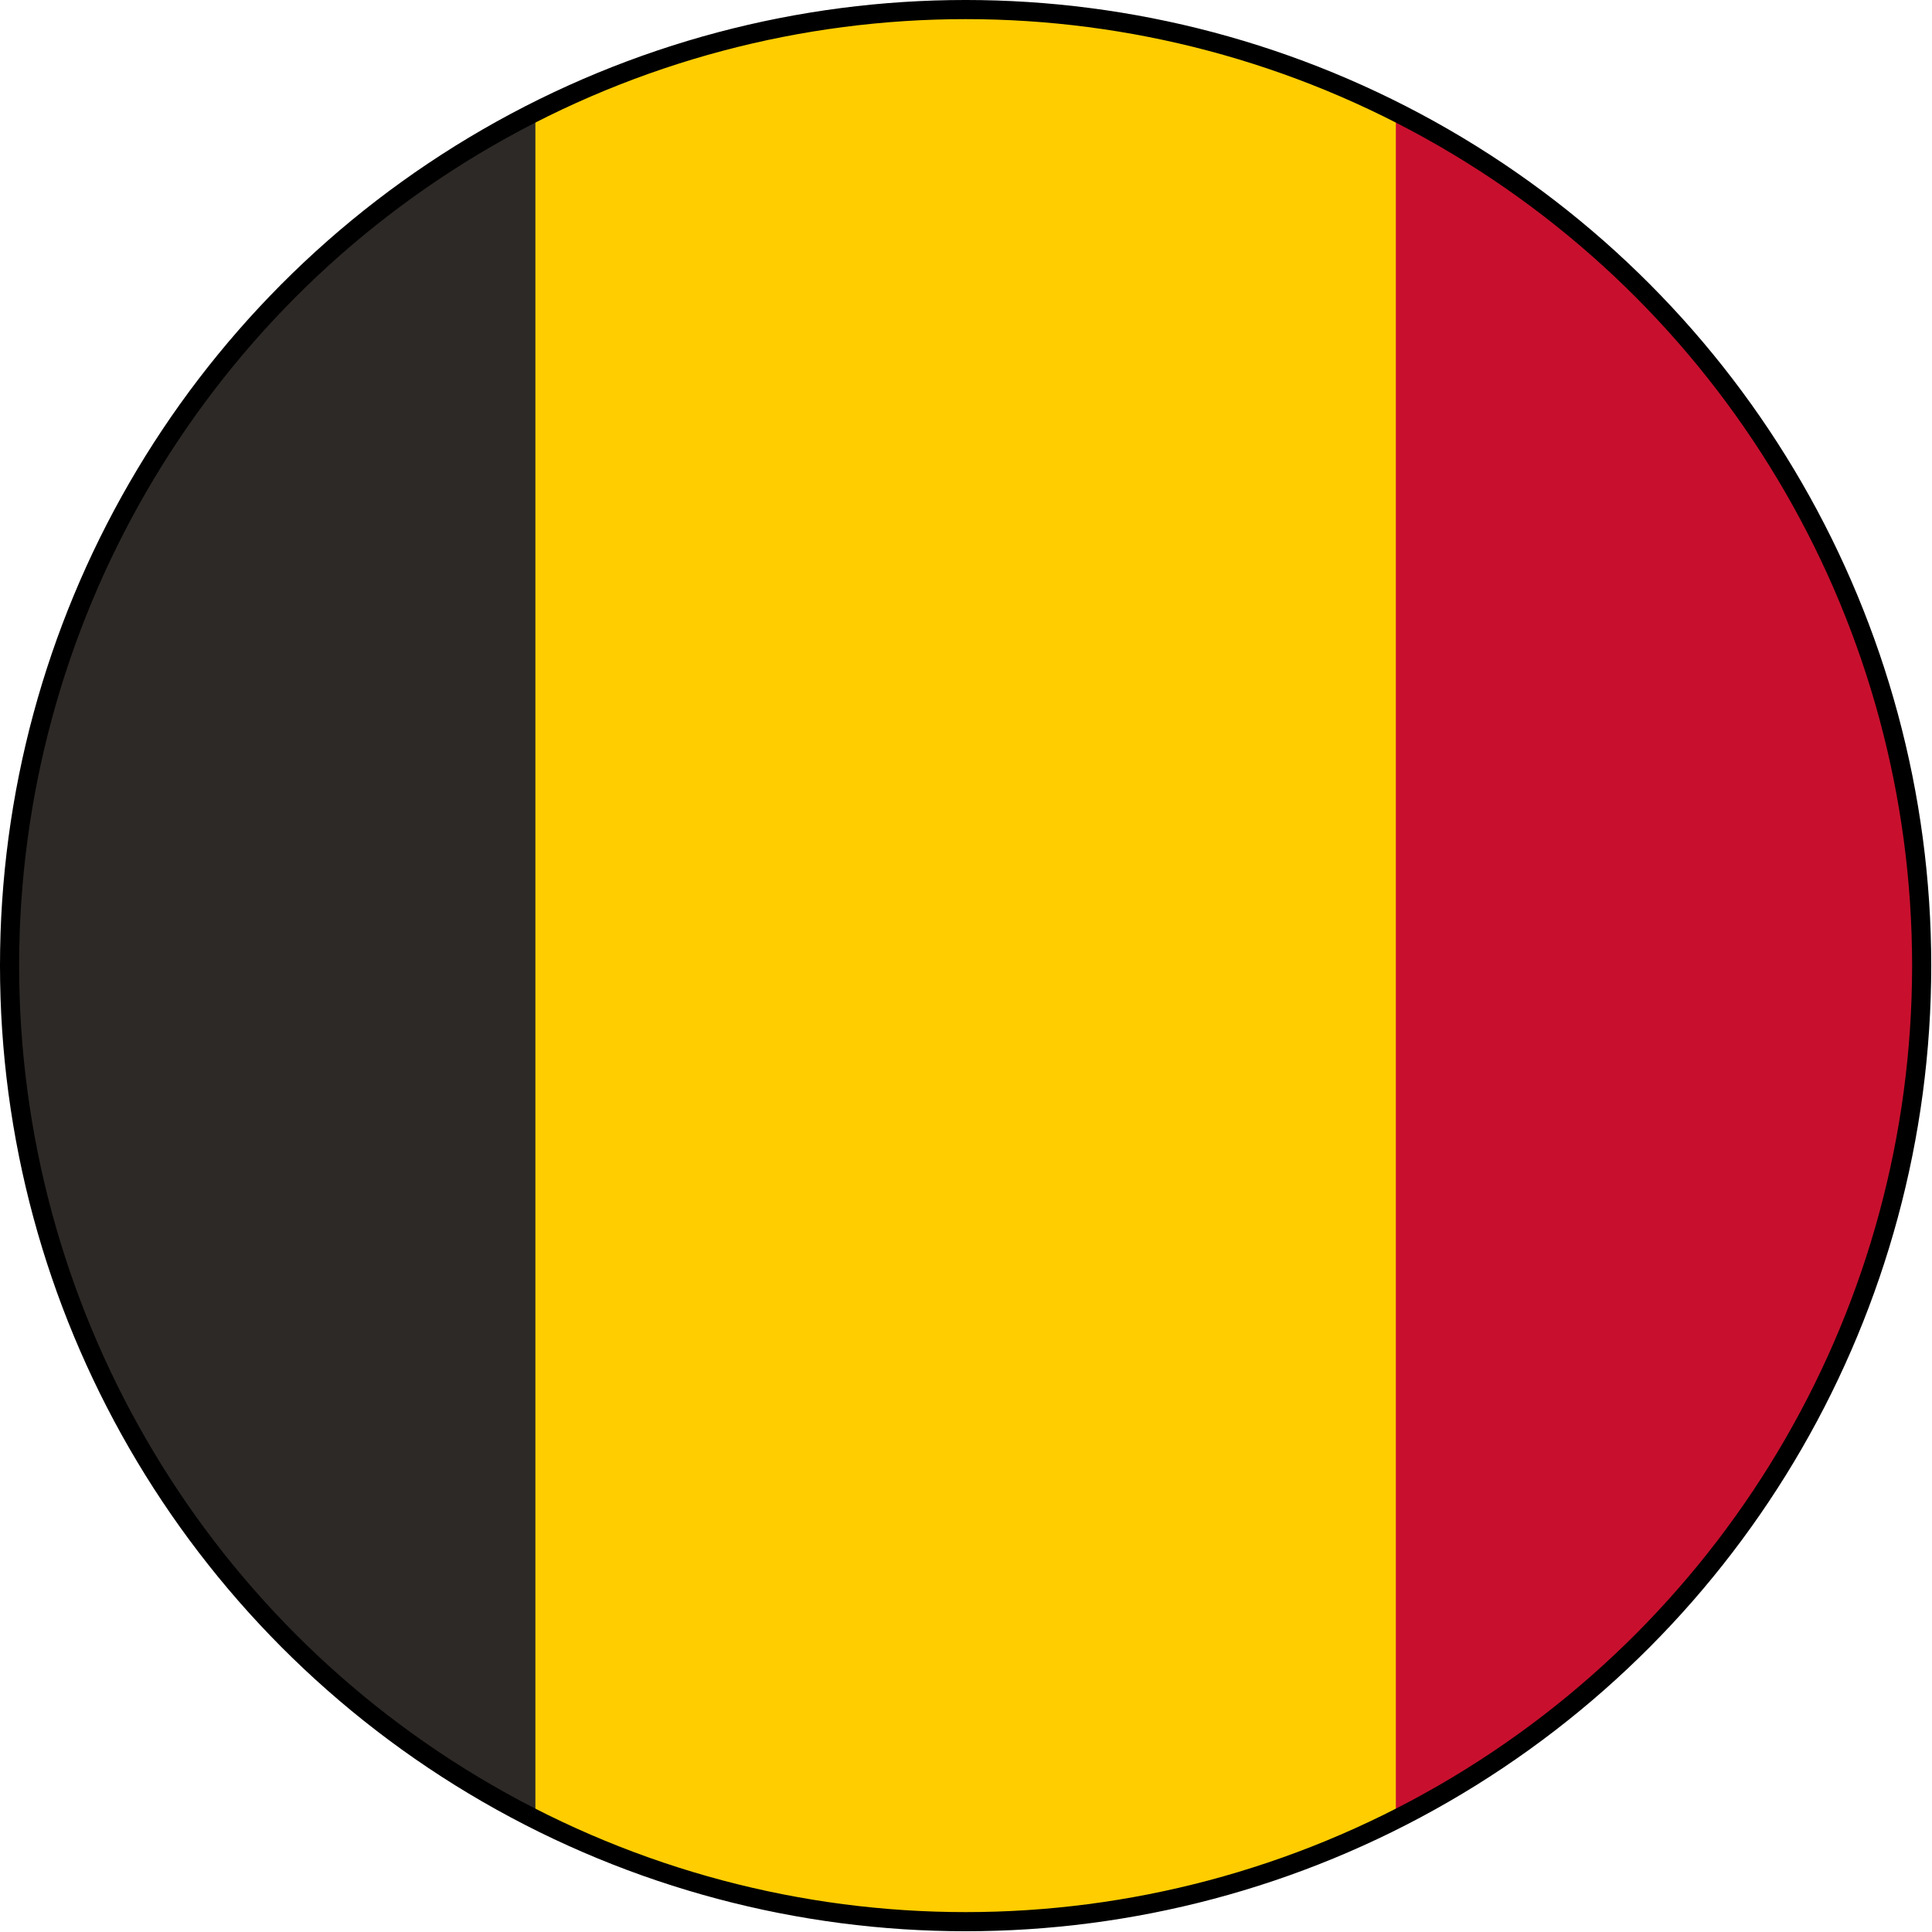 <?xml version="1.0" encoding="UTF-8" standalone="no"?><!DOCTYPE svg PUBLIC "-//W3C//DTD SVG 1.1//EN" "http://www.w3.org/Graphics/SVG/1.1/DTD/svg11.dtd"><svg width="100%" height="100%" viewBox="0 0 421 421" version="1.1" xmlns="http://www.w3.org/2000/svg" xmlns:xlink="http://www.w3.org/1999/xlink" xml:space="preserve" xmlns:serif="http://www.serif.com/" style="fill-rule:evenodd;clip-rule:evenodd;stroke-linecap:round;stroke-linejoin:round;stroke-miterlimit:1.5;"><circle cx="210.417" cy="210.417" r="208.333" style="fill:#ffcd00;"/><clipPath id="_clip1"><circle cx="210.417" cy="210.417" r="208.333"/></clipPath><g clip-path="url(#_clip1)"><rect x="2.083" y="-29.597" width="114.583" height="448.347" style="fill:#2d2926;"/><rect x="304.167" y="2.083" width="114.583" height="416.667" style="fill:#c8102e;"/></g><circle cx="210.417" cy="210.417" r="208.333" style="fill:none;stroke:#000;stroke-width:4.17px;"/></svg>